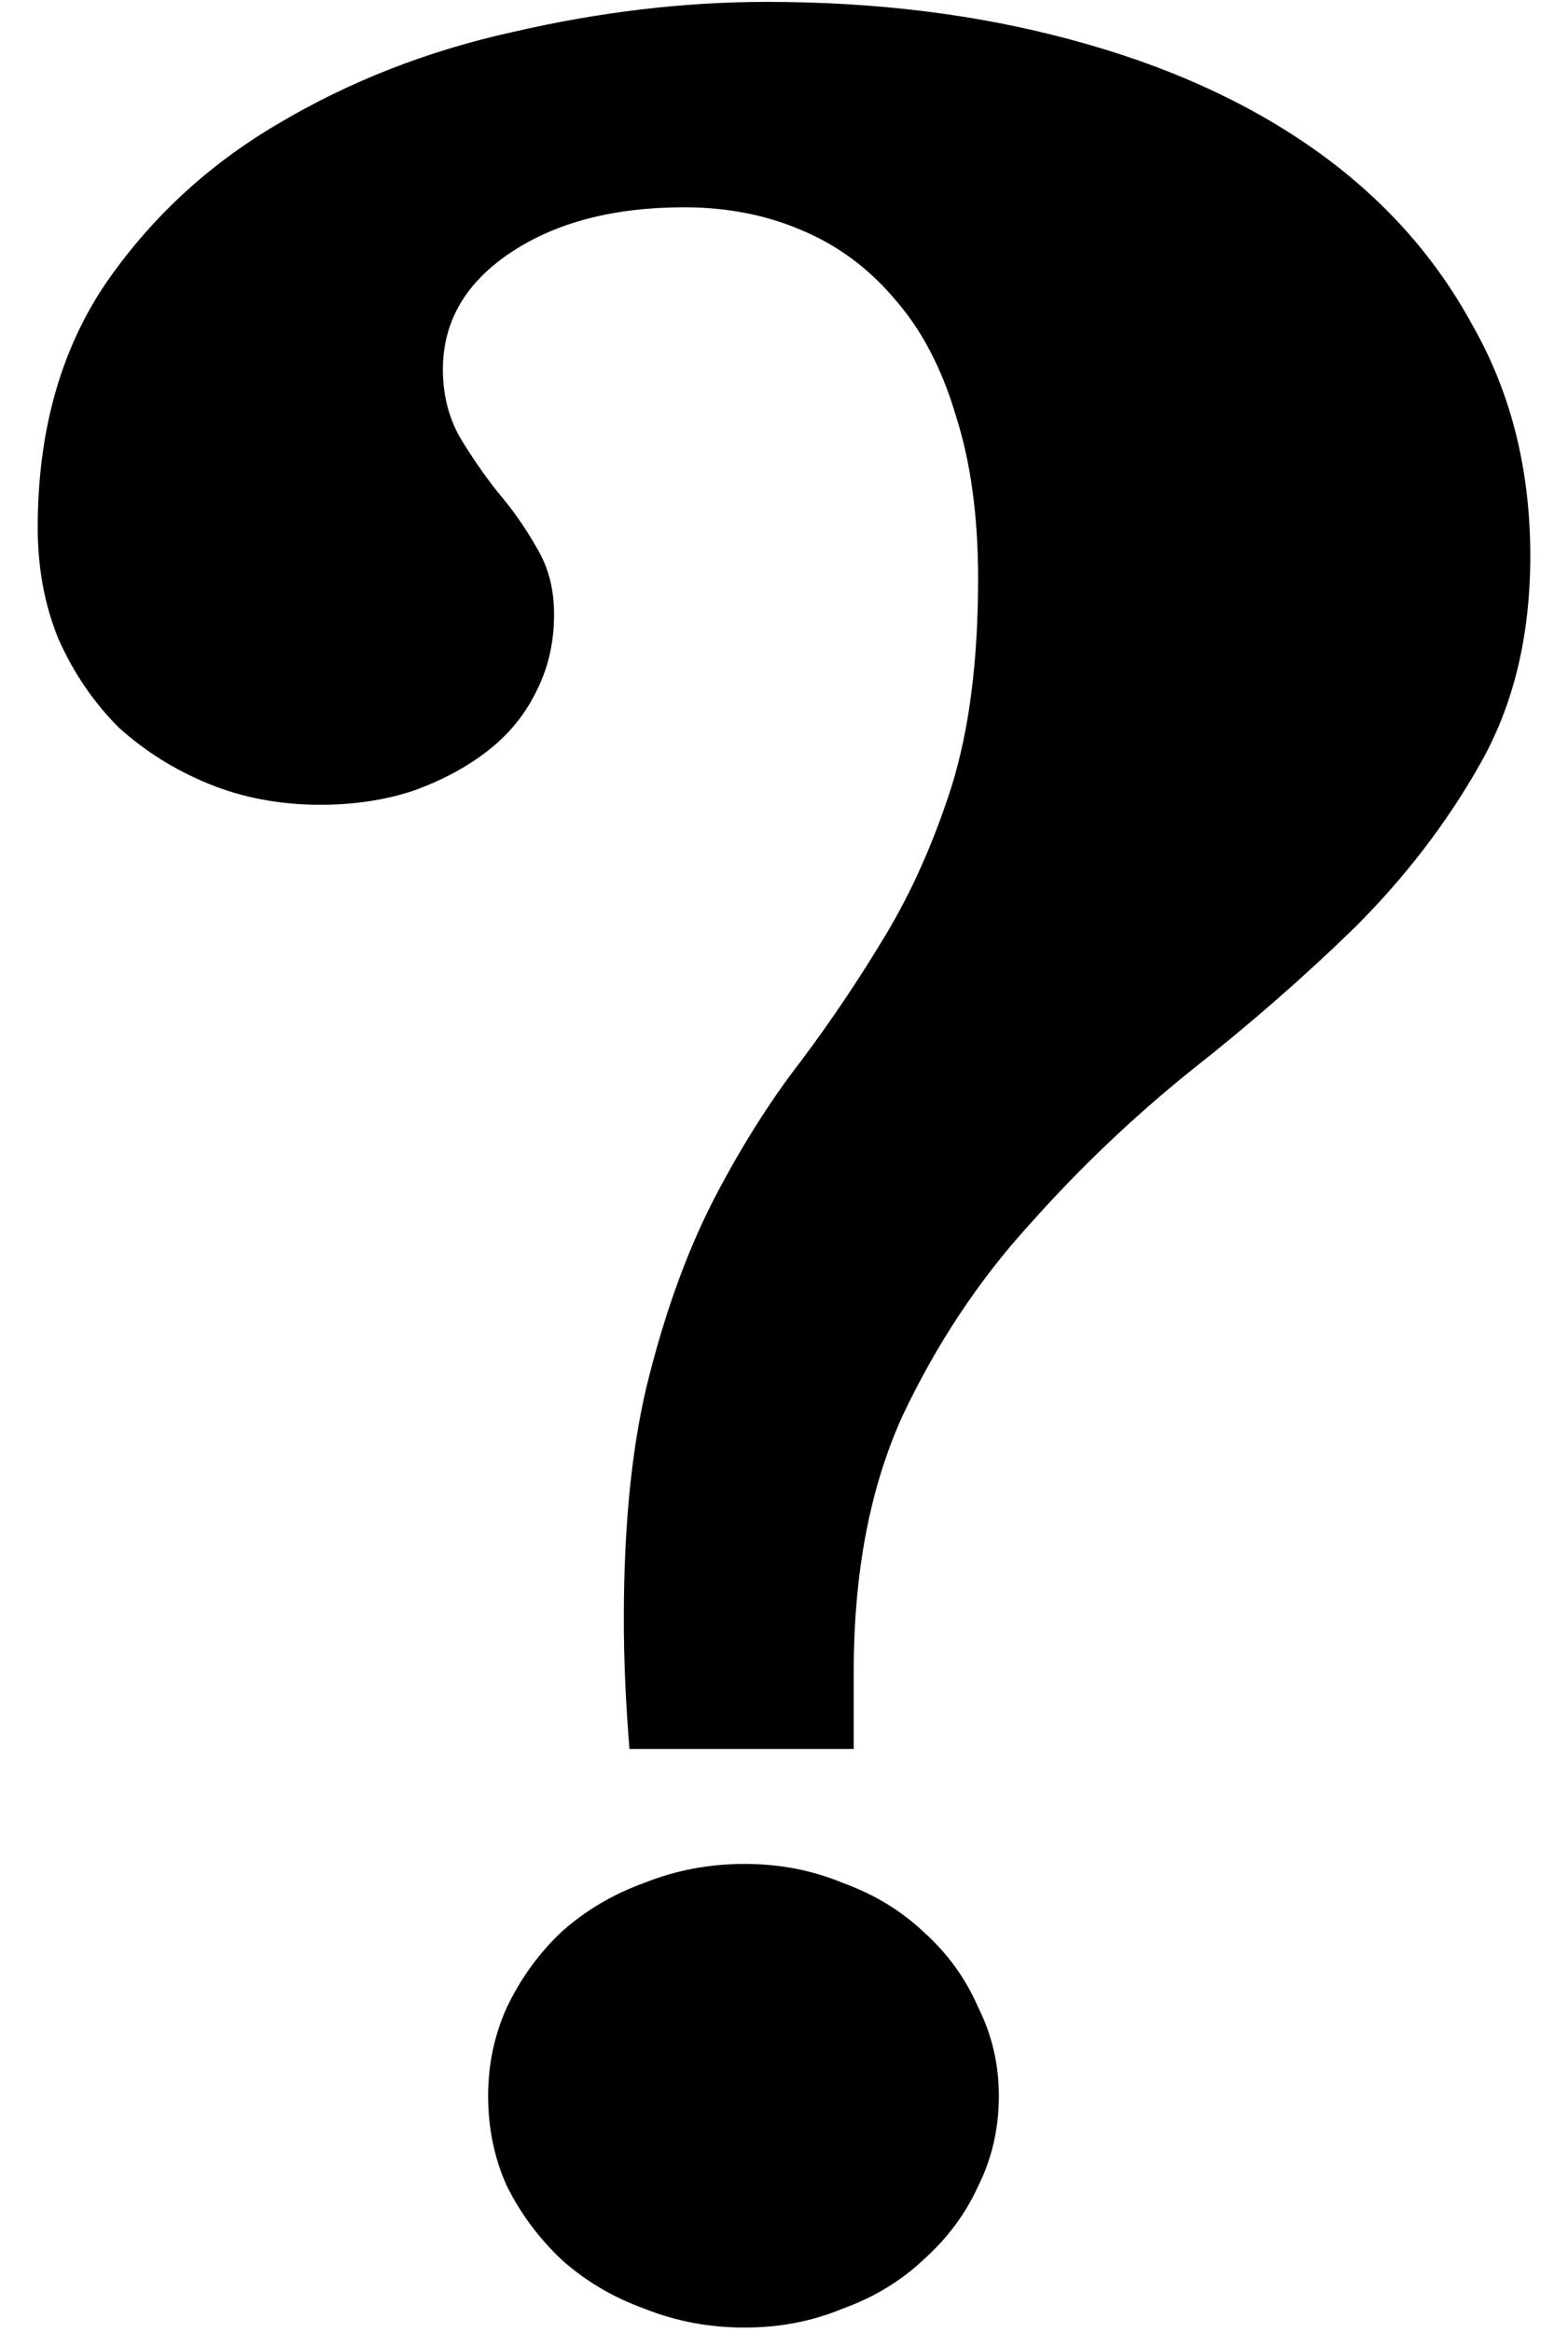 <svg width="39" height="58" viewBox="0 0 39 58" fill="none" xmlns="http://www.w3.org/2000/svg">
<path d="M15.656 43.5C15.562 42.344 15.516 41.266 15.516 40.266C15.516 37.828 15.734 35.781 16.172 34.125C16.609 32.438 17.156 30.969 17.812 29.719C18.469 28.469 19.172 27.359 19.922 26.391C20.672 25.391 21.375 24.344 22.031 23.25C22.688 22.156 23.234 20.922 23.672 19.547C24.109 18.141 24.328 16.422 24.328 14.391C24.328 12.828 24.141 11.469 23.766 10.312C23.422 9.156 22.922 8.203 22.266 7.453C21.609 6.672 20.828 6.094 19.922 5.719C19.047 5.344 18.078 5.156 17.016 5.156C15.266 5.156 13.828 5.531 12.703 6.281C11.578 7.031 11.016 8 11.016 9.188C11.016 9.812 11.156 10.375 11.438 10.875C11.719 11.344 12.031 11.797 12.375 12.234C12.75 12.672 13.078 13.141 13.359 13.641C13.641 14.109 13.781 14.656 13.781 15.281C13.781 16 13.625 16.656 13.312 17.25C13.031 17.812 12.625 18.297 12.094 18.703C11.562 19.109 10.938 19.438 10.219 19.688C9.531 19.906 8.781 20.016 7.969 20.016C6.969 20.016 6.047 19.844 5.203 19.5C4.359 19.156 3.609 18.688 2.953 18.094C2.328 17.469 1.828 16.734 1.453 15.891C1.109 15.047 0.938 14.125 0.938 13.125C0.938 10.781 1.484 8.781 2.578 7.125C3.703 5.469 5.141 4.125 6.891 3.094C8.672 2.031 10.625 1.266 12.75 0.797C14.906 0.297 17.016 0.047 19.078 0.047C21.797 0.047 24.312 0.359 26.625 0.984C28.969 1.609 30.984 2.516 32.672 3.703C34.359 4.891 35.672 6.344 36.609 8.062C37.578 9.75 38.062 11.672 38.062 13.828C38.062 15.828 37.641 17.562 36.797 19.031C35.984 20.469 34.953 21.812 33.703 23.062C32.453 24.281 31.094 25.469 29.625 26.625C28.188 27.781 26.844 29.062 25.594 30.469C24.344 31.844 23.297 33.422 22.453 35.203C21.641 36.984 21.234 39.109 21.234 41.578V43.5H15.656ZM12.141 52.125C12.141 51.344 12.297 50.609 12.609 49.922C12.953 49.203 13.406 48.578 13.969 48.047C14.562 47.516 15.25 47.109 16.031 46.828C16.812 46.516 17.641 46.359 18.516 46.359C19.391 46.359 20.203 46.516 20.953 46.828C21.734 47.109 22.406 47.516 22.969 48.047C23.562 48.578 24.016 49.203 24.328 49.922C24.672 50.609 24.844 51.344 24.844 52.125C24.844 52.938 24.672 53.688 24.328 54.375C24.016 55.062 23.562 55.672 22.969 56.203C22.406 56.734 21.734 57.141 20.953 57.422C20.203 57.734 19.391 57.891 18.516 57.891C17.641 57.891 16.812 57.734 16.031 57.422C15.25 57.141 14.562 56.734 13.969 56.203C13.406 55.672 12.953 55.062 12.609 54.375C12.297 53.688 12.141 52.938 12.141 52.125Z" fill="black"/>
</svg>
